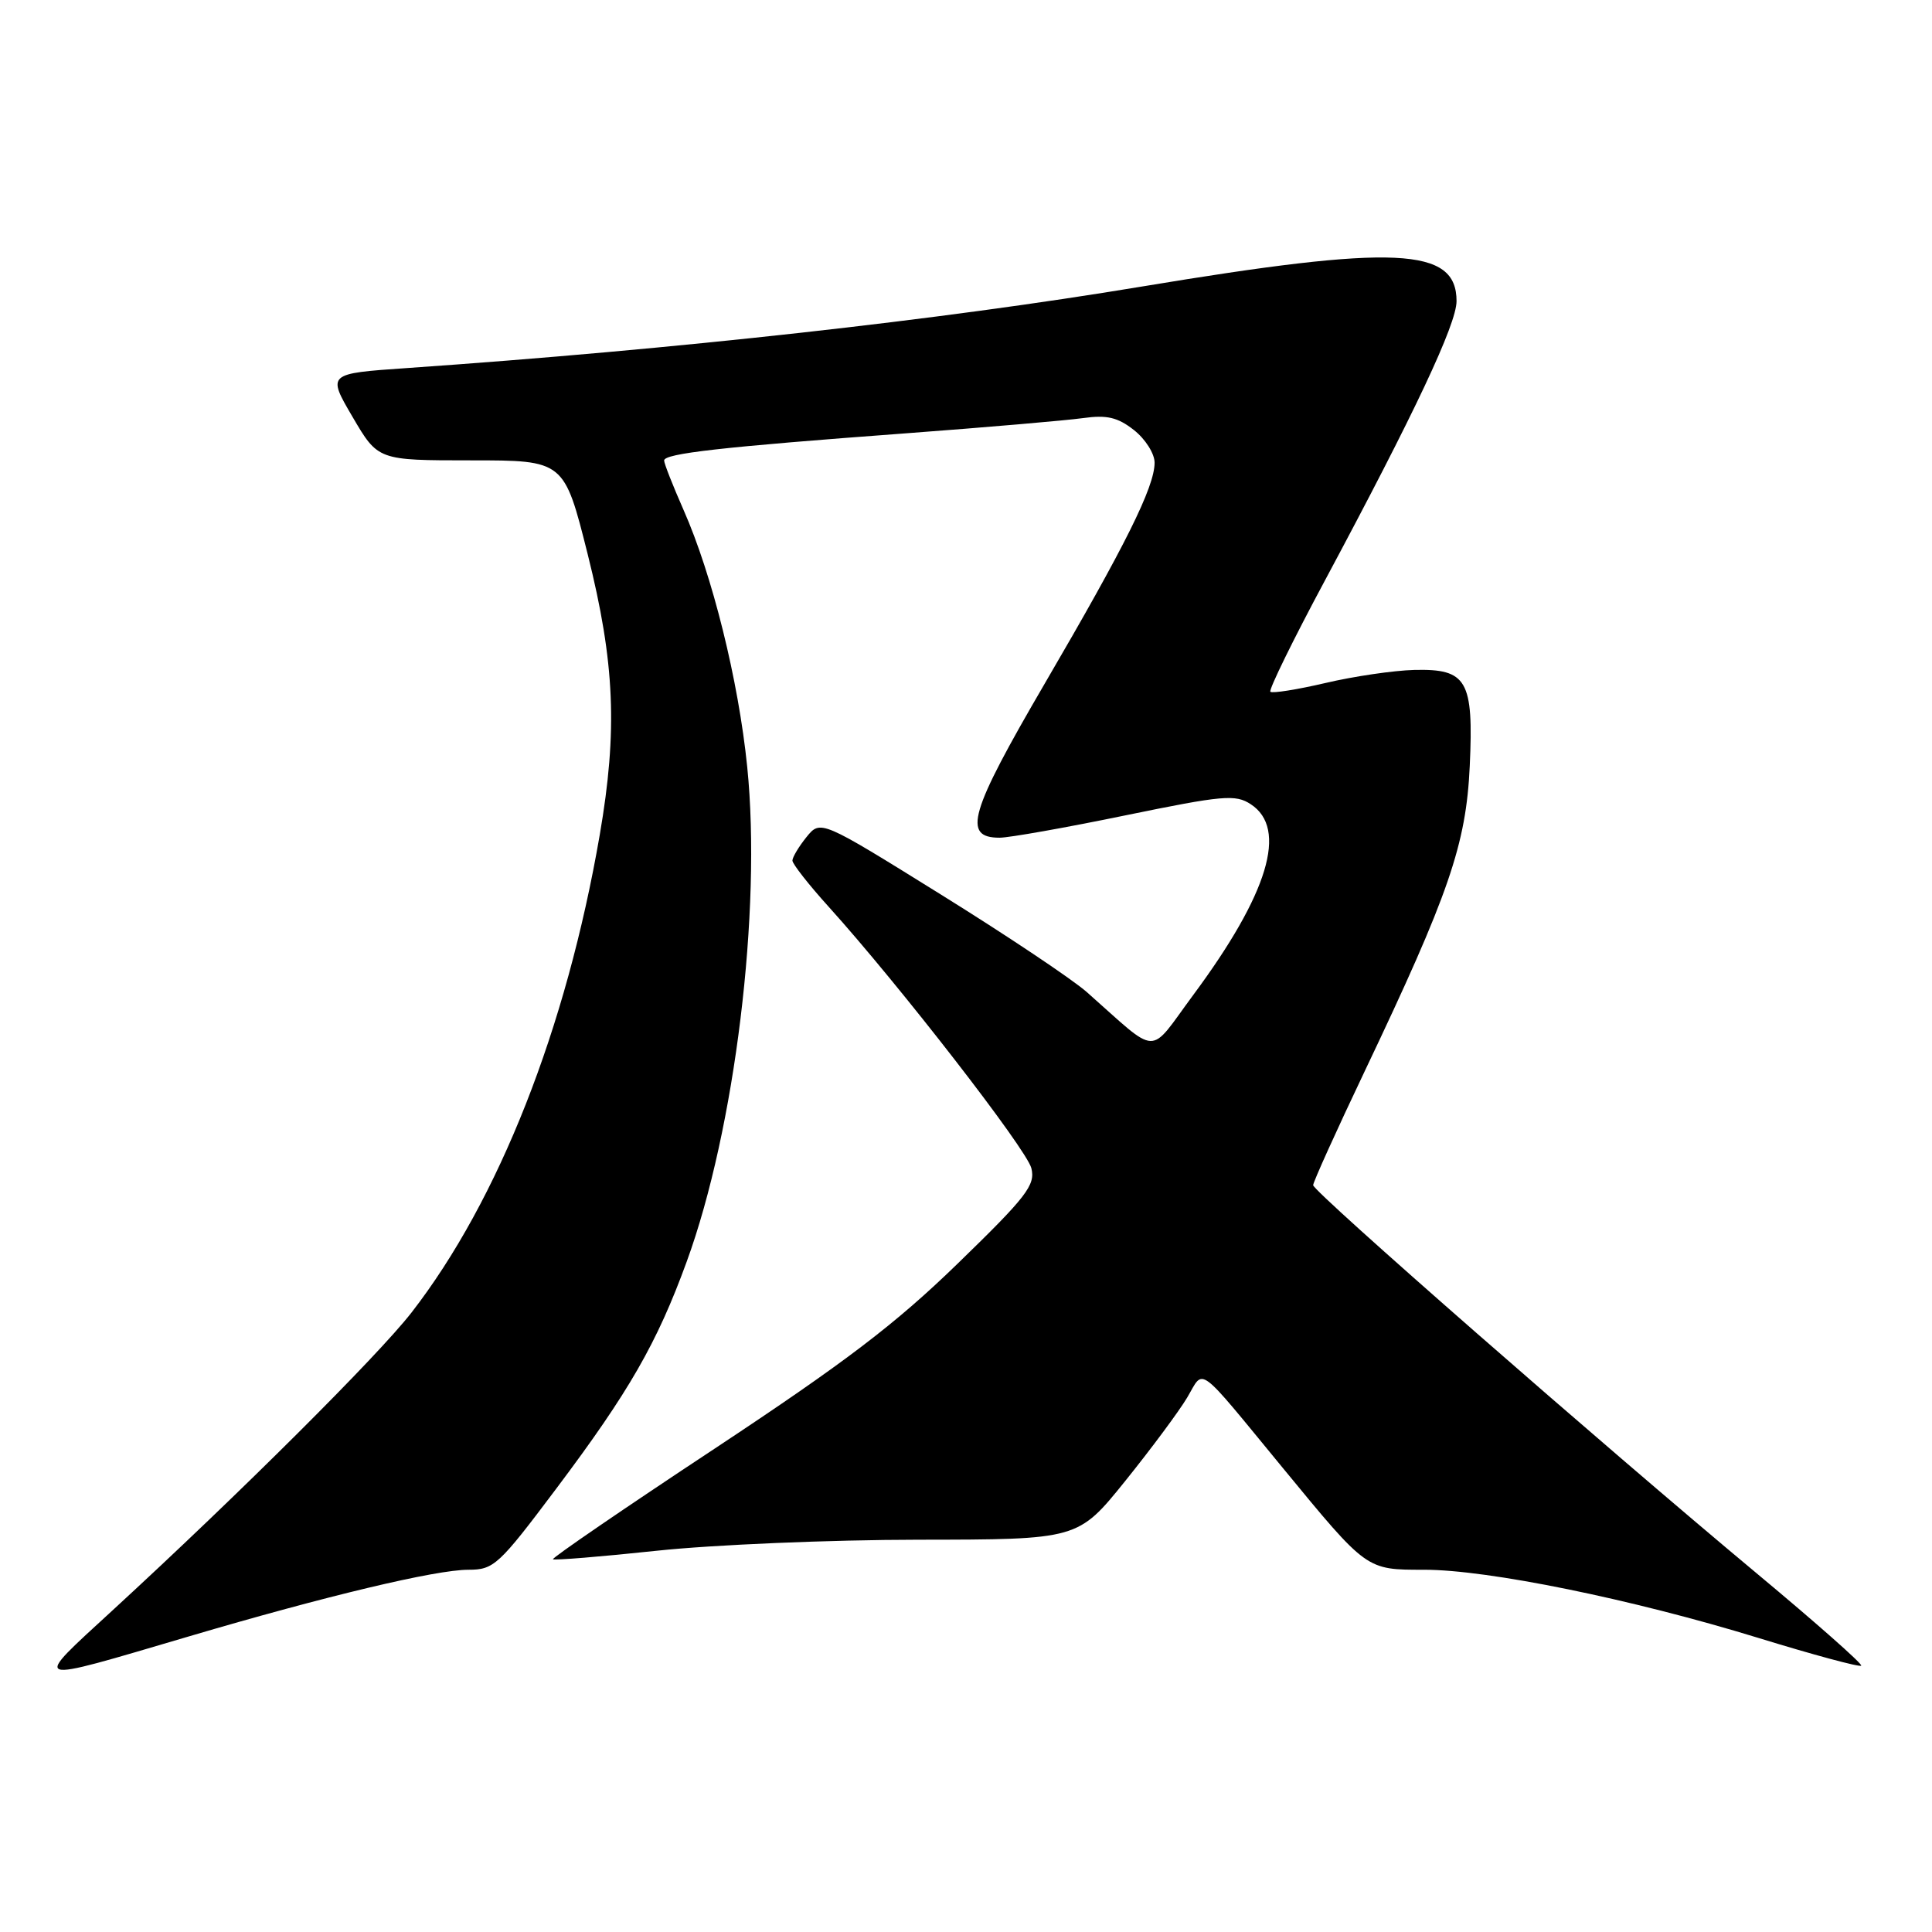 <?xml version="1.0" encoding="UTF-8" standalone="no"?>
<!DOCTYPE svg PUBLIC "-//W3C//DTD SVG 1.1//EN" "http://www.w3.org/Graphics/SVG/1.1/DTD/svg11.dtd" >
<svg xmlns="http://www.w3.org/2000/svg" xmlns:xlink="http://www.w3.org/1999/xlink" version="1.1" viewBox="0 0 256 256">
 <g >
 <path fill="currentColor"
d=" M 25.00 216.84 C 43.19 211.47 57.74 208.00 62.07 208.00 C 65.44 208.00 66.09 207.40 73.71 197.25 C 83.35 184.42 87.06 177.97 90.99 167.18 C 97.39 149.66 100.94 120.60 99.01 101.61 C 97.85 90.15 94.38 76.18 90.57 67.56 C 89.16 64.36 88.00 61.42 88.00 61.02 C 88.00 60.09 95.58 59.23 120.00 57.42 C 130.72 56.62 141.30 55.71 143.51 55.40 C 146.67 54.96 148.10 55.29 150.26 56.99 C 151.77 58.18 153.00 60.12 152.99 61.32 C 152.98 64.54 149.12 72.28 138.42 90.60 C 128.46 107.67 127.48 111.00 132.45 111.00 C 133.72 111.00 141.22 109.67 149.12 108.04 C 162.07 105.38 163.71 105.23 165.74 106.57 C 170.67 109.80 168.07 118.42 158.09 131.87 C 152.07 140.00 153.73 140.05 144.00 131.45 C 142.07 129.75 133.35 123.92 124.61 118.49 C 108.73 108.62 108.73 108.62 106.86 110.92 C 105.84 112.19 105.00 113.59 105.00 114.03 C 105.00 114.47 107.17 117.24 109.82 120.17 C 119.09 130.43 136.03 152.27 136.66 154.79 C 137.22 157.03 136.05 158.55 126.90 167.43 C 118.63 175.46 112.03 180.48 94.74 191.92 C 82.76 199.83 73.11 206.44 73.27 206.61 C 73.44 206.77 79.64 206.27 87.04 205.48 C 94.44 204.69 110.03 204.03 121.67 204.02 C 142.84 204.00 142.84 204.00 149.09 196.25 C 152.52 191.99 156.23 187.00 157.31 185.18 C 159.60 181.32 158.39 180.43 169.97 194.50 C 181.20 208.15 181.00 208.00 188.74 208.00 C 197.18 208.00 216.21 211.88 232.95 217.02 C 240.26 219.27 246.41 220.93 246.62 220.71 C 246.83 220.50 240.59 214.99 232.75 208.46 C 212.20 191.33 174.00 157.91 174.00 157.04 C 174.00 156.63 177.08 149.82 180.85 141.90 C 192.01 118.45 194.27 111.89 194.75 101.50 C 195.27 90.13 194.39 88.60 187.39 88.77 C 184.70 88.84 179.41 89.61 175.63 90.50 C 171.86 91.38 168.57 91.90 168.33 91.66 C 168.09 91.42 171.35 84.76 175.59 76.86 C 187.45 54.72 193.00 42.94 193.00 39.90 C 193.00 32.75 184.96 32.38 151.35 37.96 C 124.62 42.41 89.51 46.30 53.93 48.77 C 43.35 49.50 43.35 49.50 46.72 55.25 C 50.09 61.00 50.09 61.00 62.42 61.00 C 74.75 61.00 74.75 61.00 77.88 73.47 C 81.47 87.82 81.85 96.79 79.47 110.62 C 75.05 136.27 66.08 159.03 54.52 173.93 C 50.07 179.65 31.80 197.86 15.00 213.30 C 4.10 223.33 3.59 223.15 25.00 216.84 Z "/>
</g>
</svg>